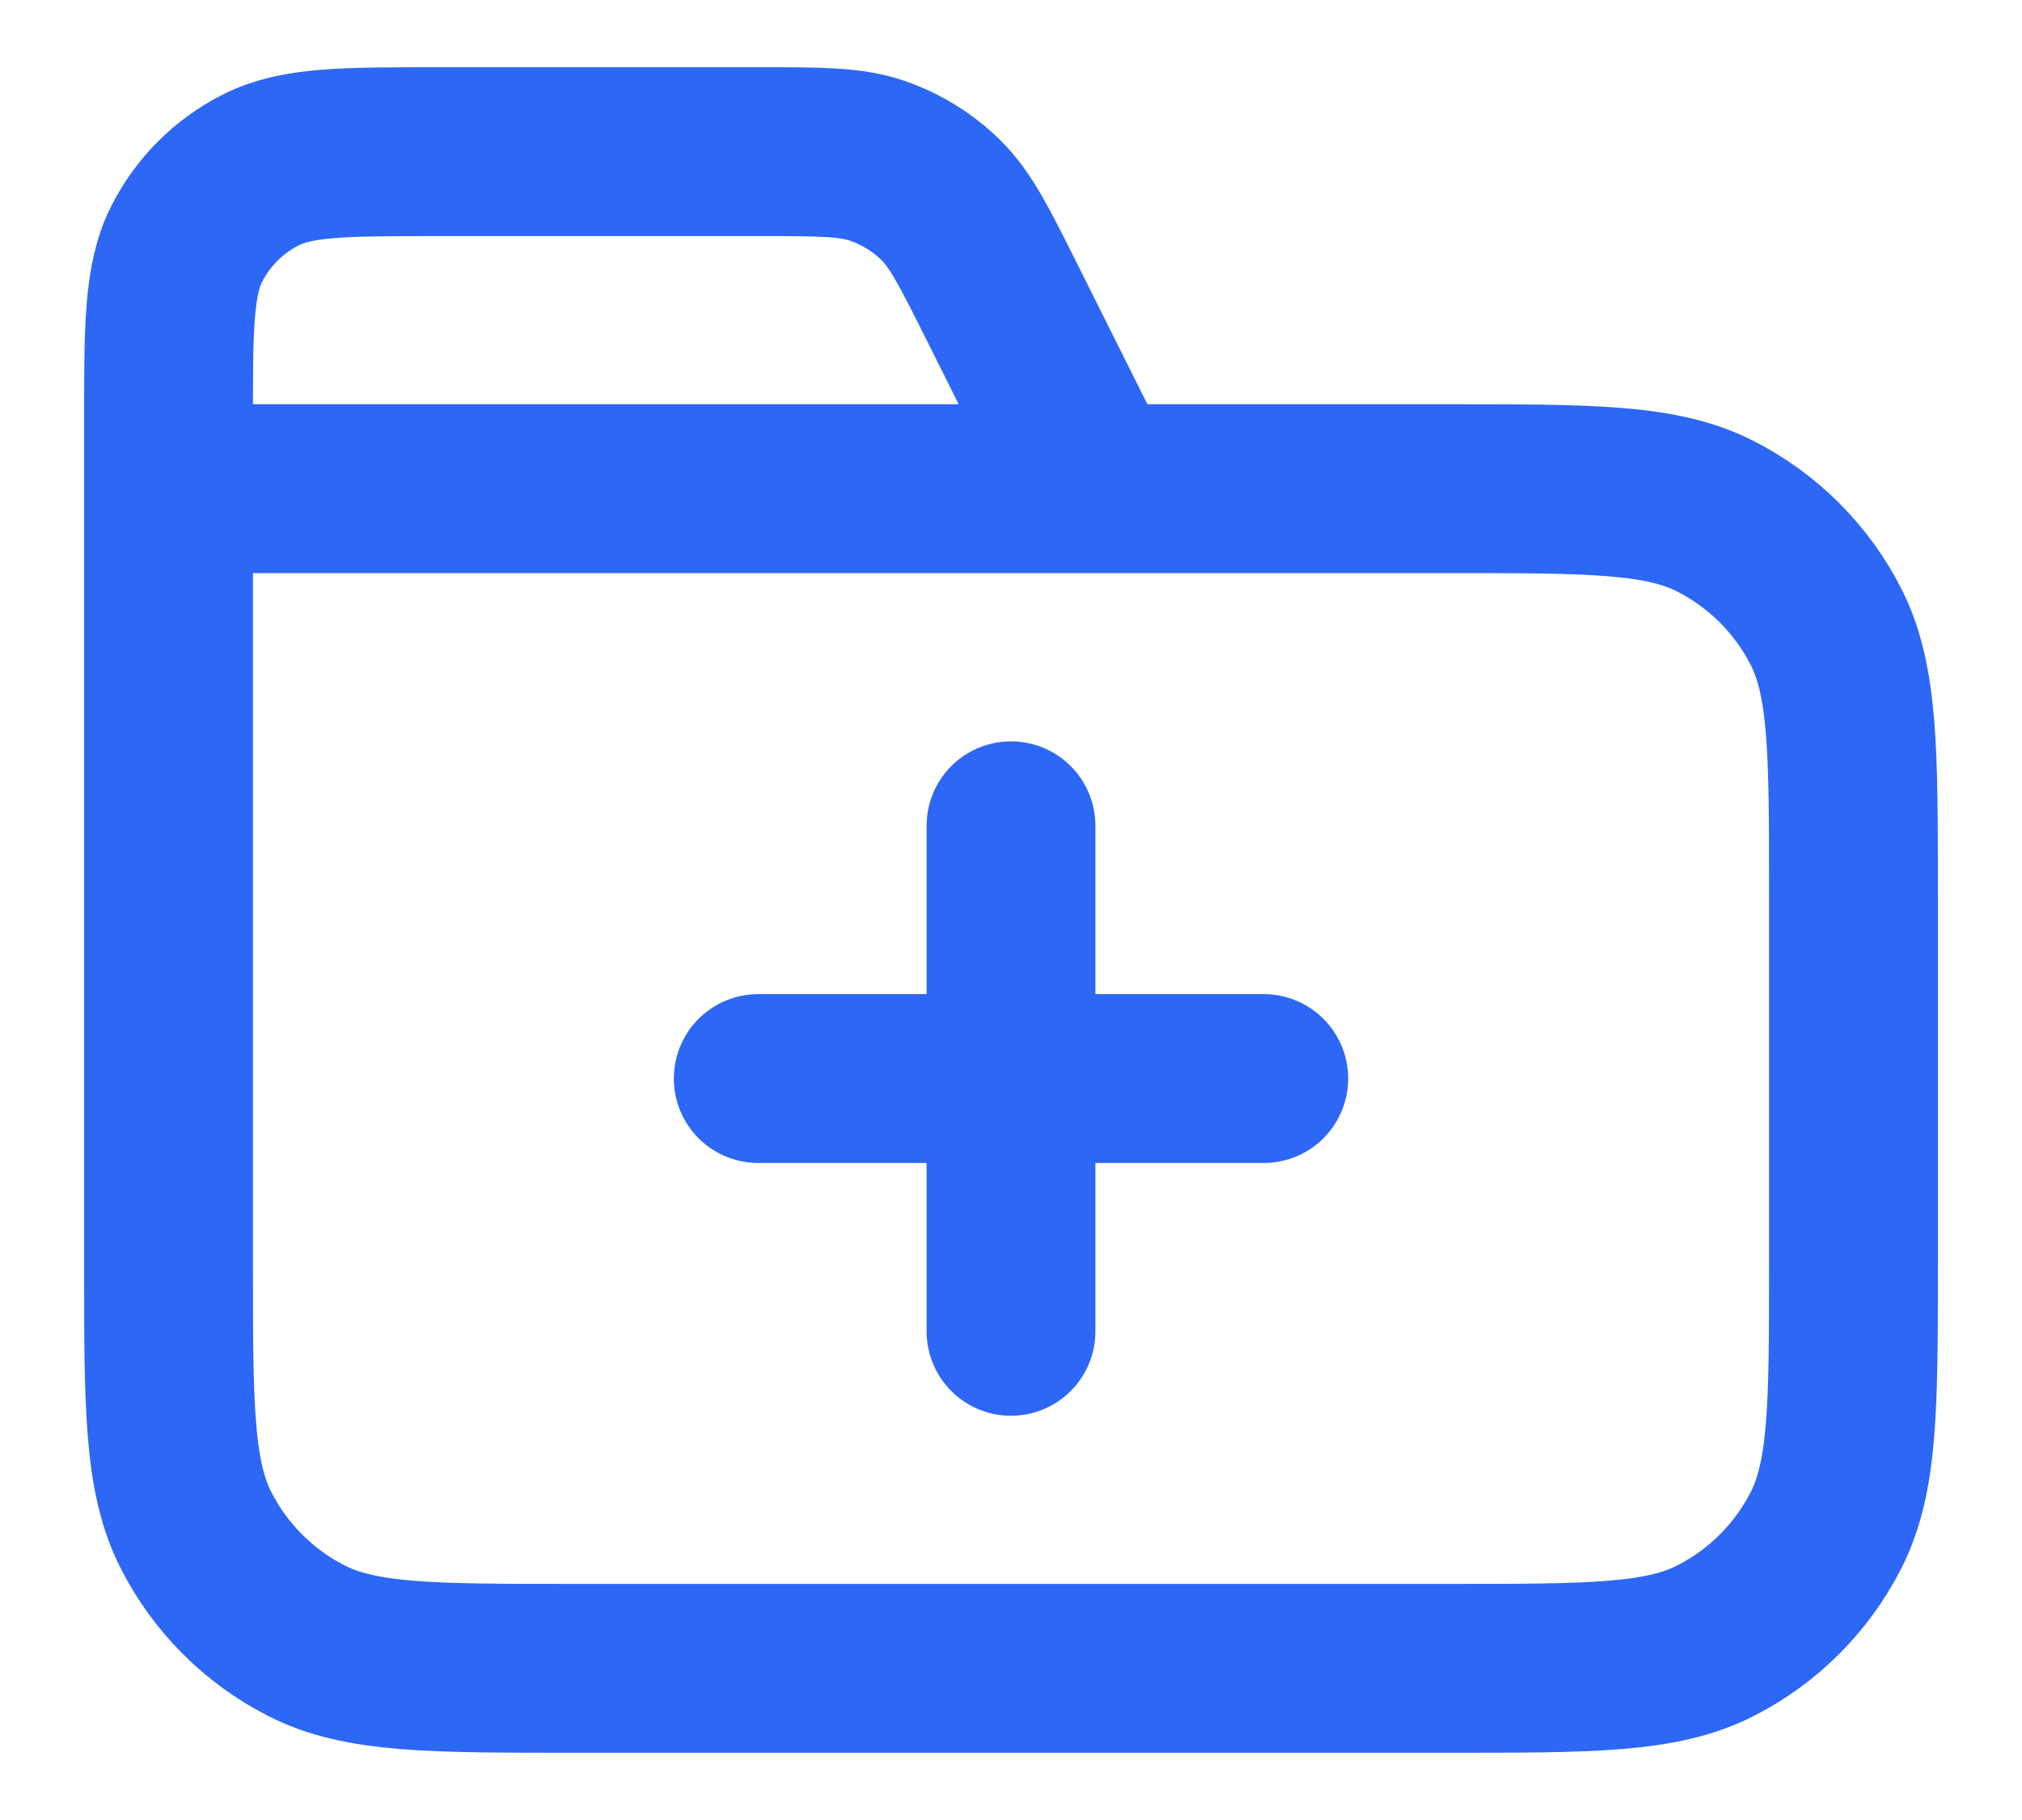 <svg width="20" height="18" viewBox="0 0 20 18" fill="none" xmlns="http://www.w3.org/2000/svg">
<path d="M10.833 4.833L9.904 2.974C9.636 2.439 9.502 2.171 9.303 1.976C9.126 1.803 8.913 1.672 8.68 1.591C8.416 1.5 8.117 1.5 7.518 1.5H4.333C3.4 1.5 2.933 1.5 2.577 1.682C2.263 1.841 2.008 2.096 1.848 2.41C1.667 2.767 1.667 3.233 1.667 4.167V4.833M1.667 4.833H14.333C15.733 4.833 16.433 4.833 16.968 5.106C17.439 5.346 17.821 5.728 18.061 6.198C18.333 6.733 18.333 7.433 18.333 8.833V12.5C18.333 13.9 18.333 14.6 18.061 15.135C17.821 15.605 17.439 15.988 16.968 16.227C16.433 16.5 15.733 16.5 14.333 16.5H5.667C4.266 16.5 3.566 16.5 3.032 16.227C2.561 15.988 2.179 15.605 1.939 15.135C1.667 14.6 1.667 13.9 1.667 12.5V4.833ZM10 13.167V8.167M7.5 10.667H12.5" stroke="#2D67F6" stroke-width="1.67" stroke-linecap="round" stroke-linejoin="round"/>
</svg>
